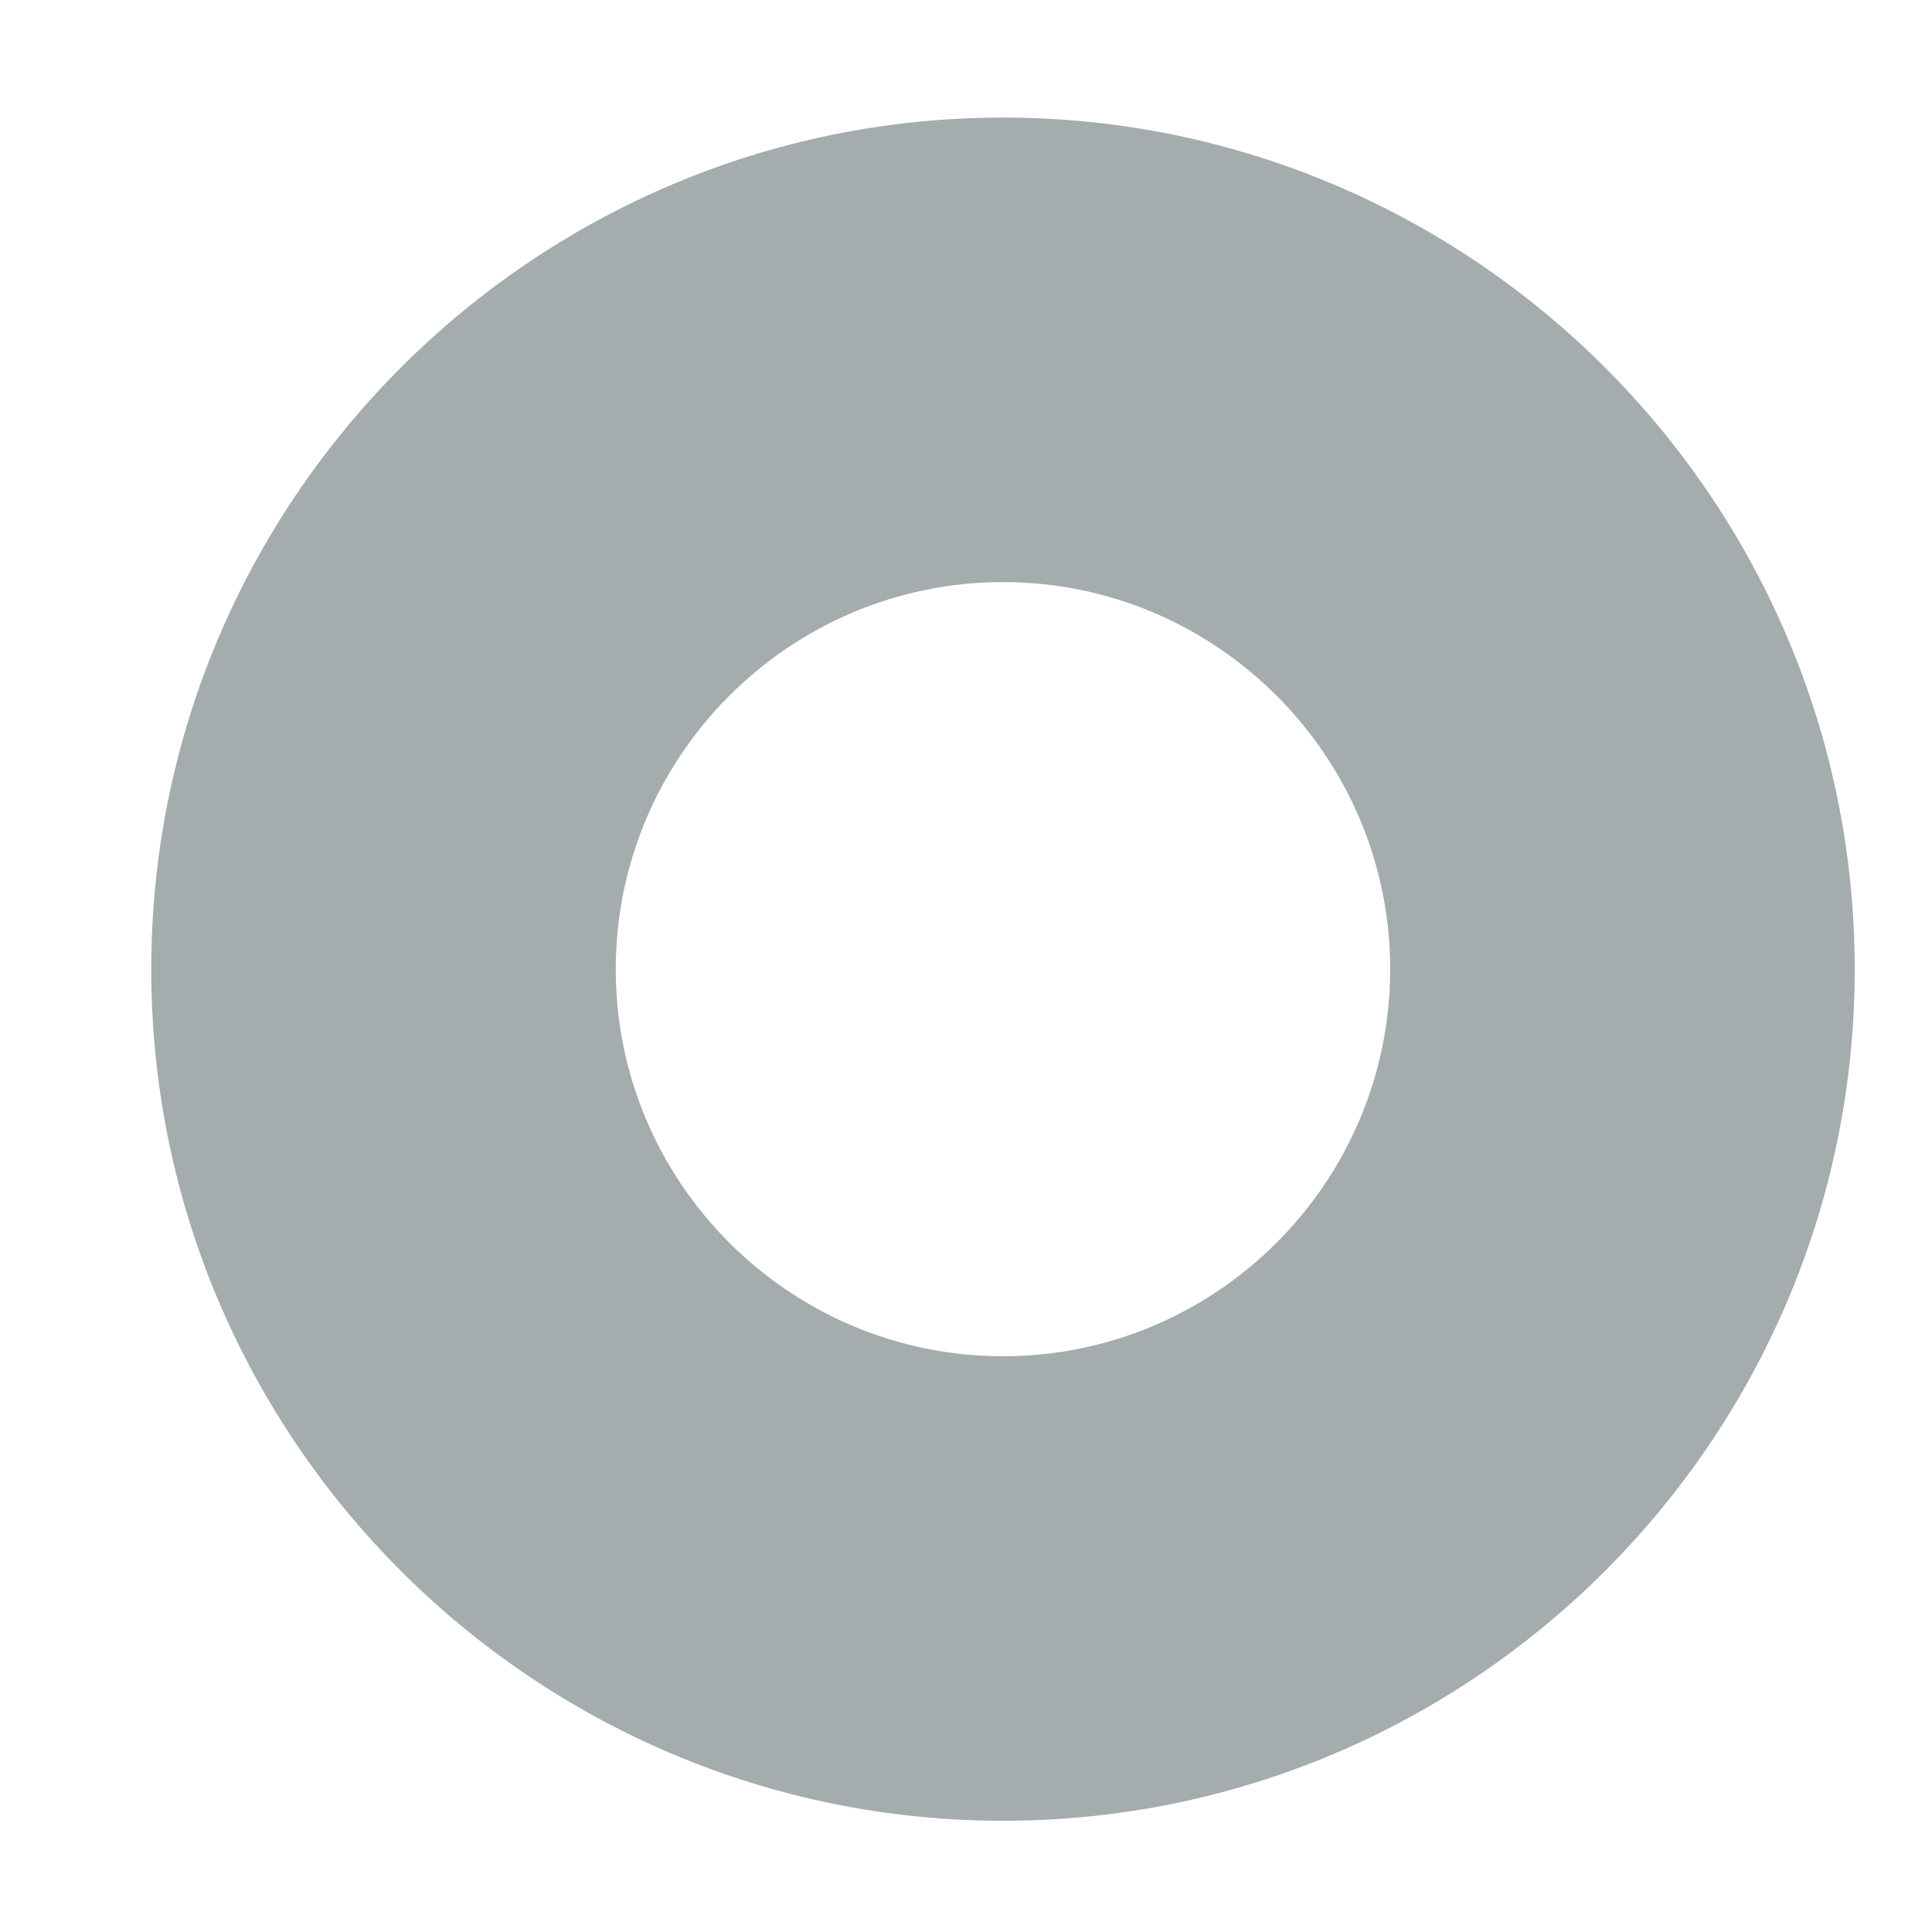 <svg width="7" height="7" viewBox="0 0 7 7" fill="none" xmlns="http://www.w3.org/2000/svg">
<path d="M3.634 0.426C1.933 0.426 0.548 1.811 0.548 3.512C0.548 5.213 1.933 6.597 3.634 6.597C5.335 6.597 6.72 5.213 6.72 3.512C6.72 1.811 5.335 0.426 3.634 0.426ZM3.634 4.914C2.861 4.914 2.231 4.285 2.231 3.512C2.231 2.739 2.861 2.109 3.634 2.109C4.407 2.109 5.037 2.739 5.037 3.512C5.036 4.285 4.407 4.914 3.634 4.914Z" fill="#A4ACAD"/>
</svg>
